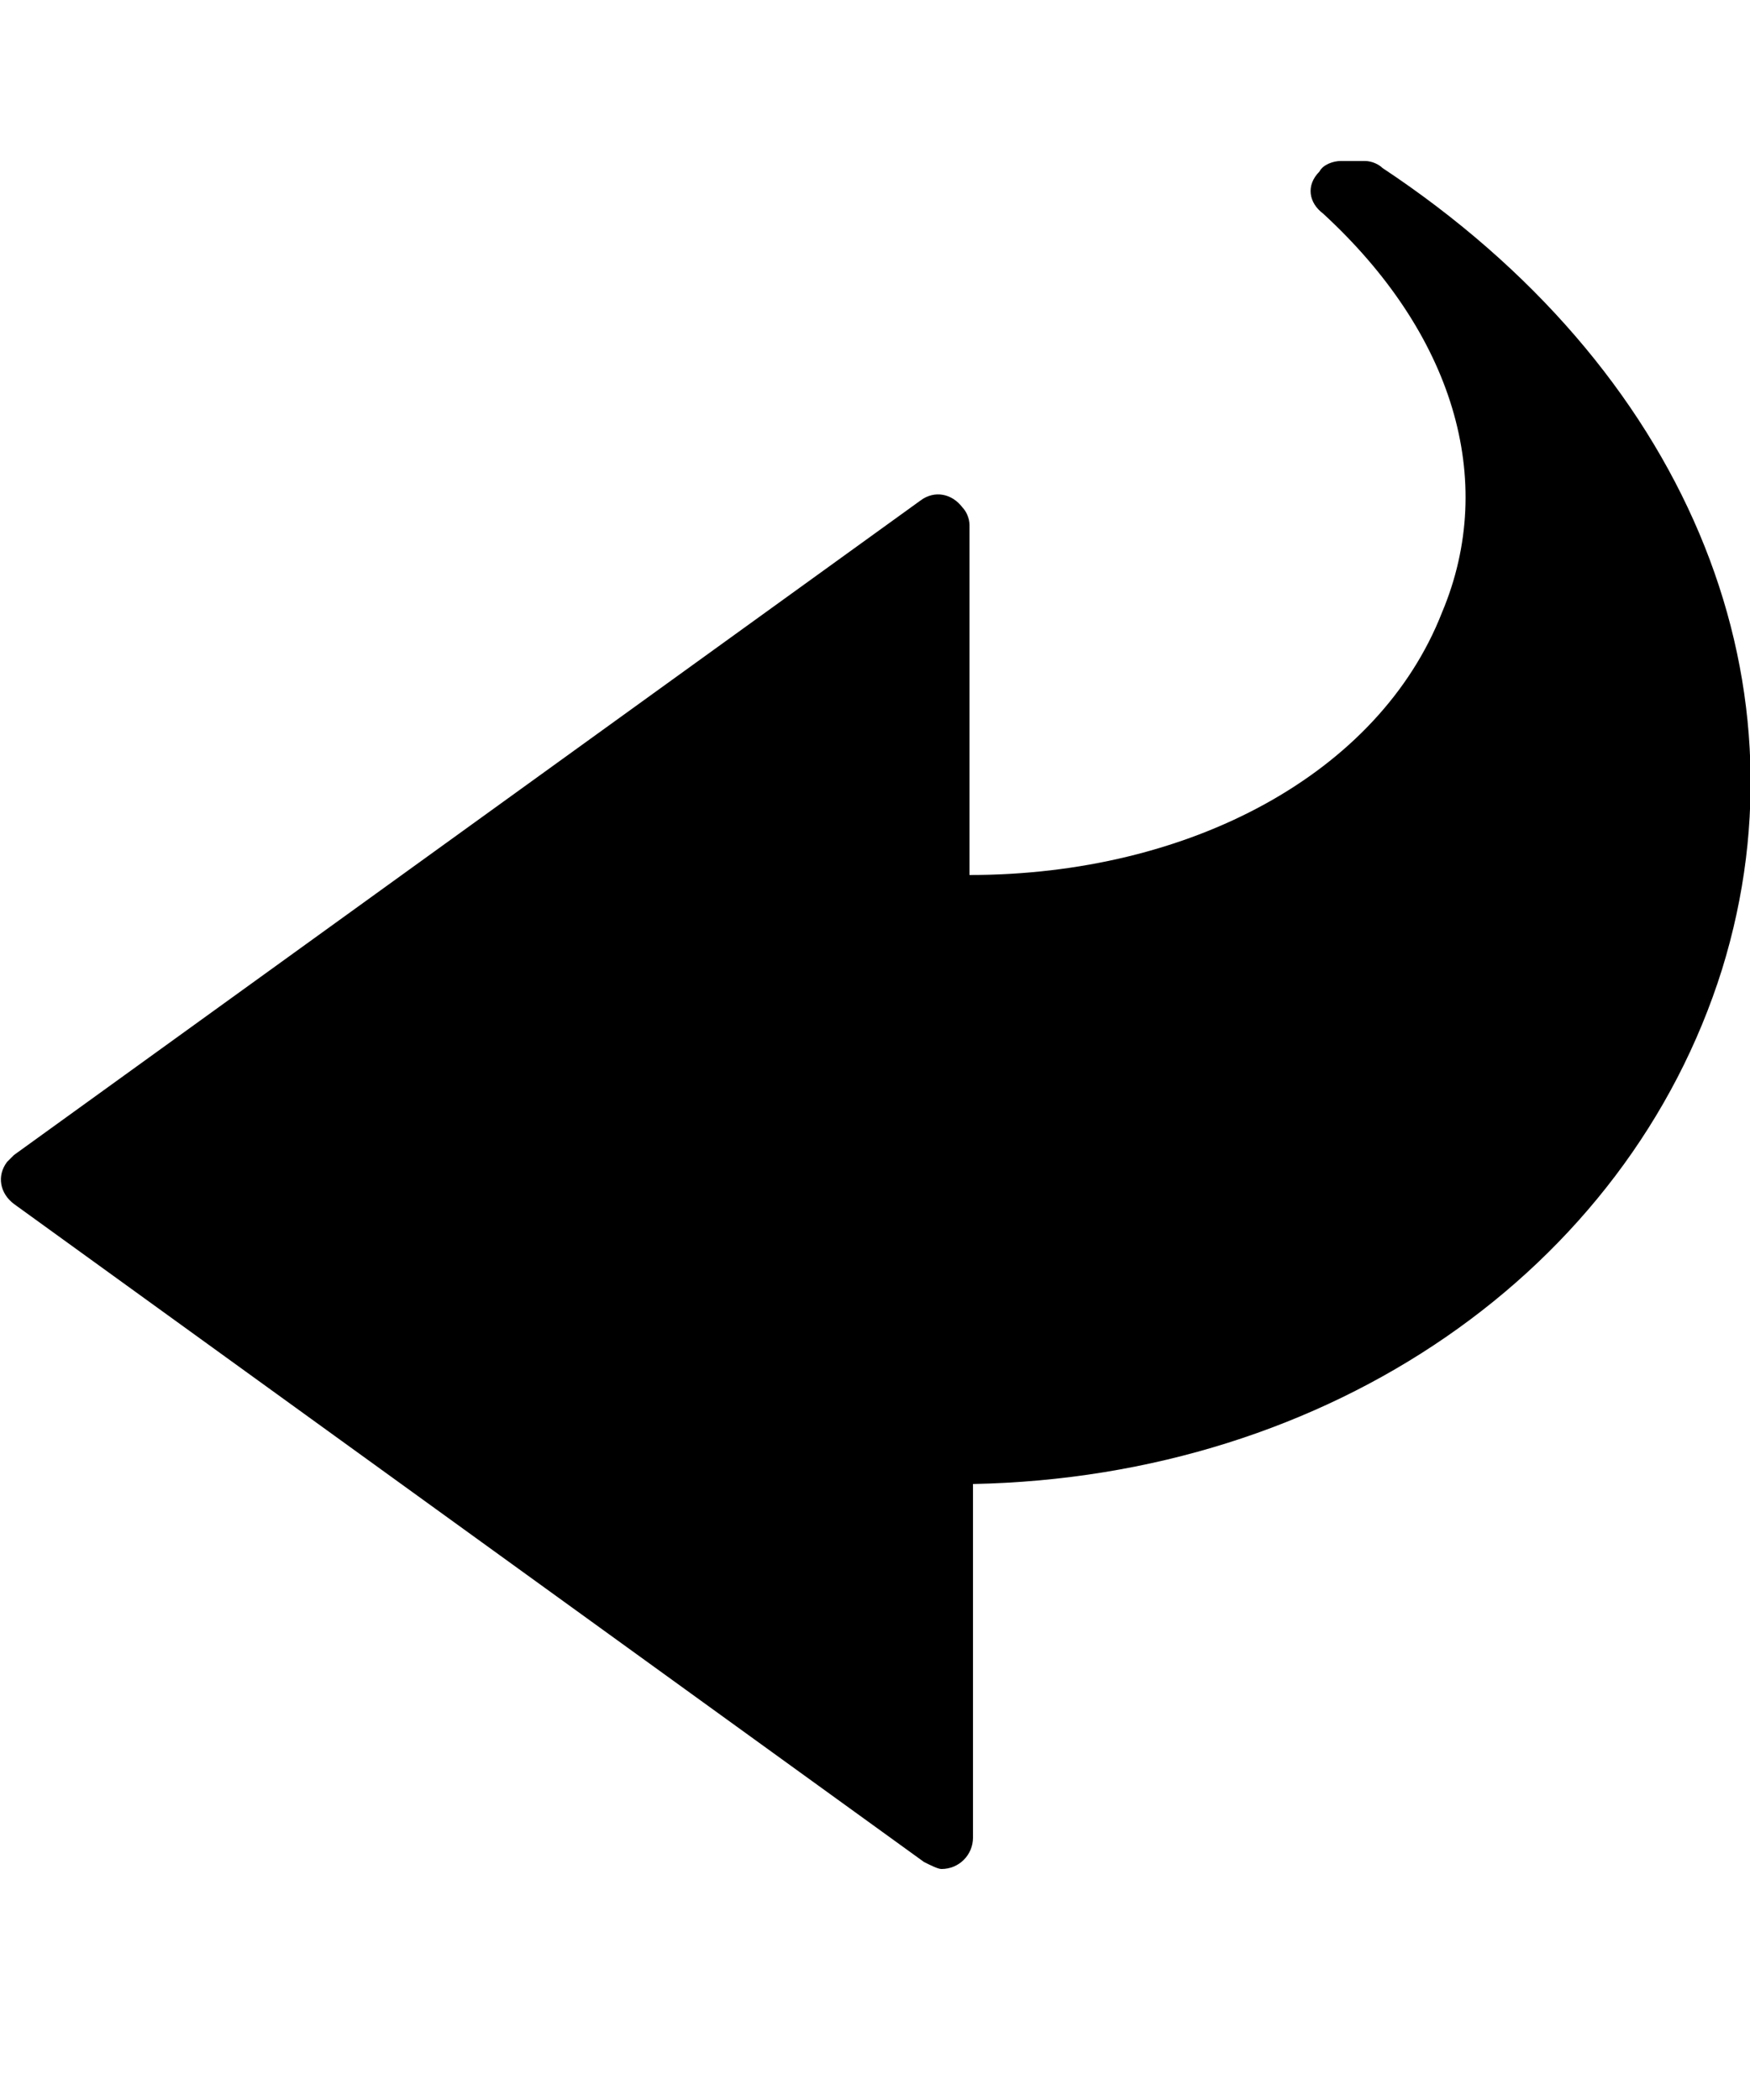 <?xml version="1.0" encoding="utf-8"?>
<!-- Generator: Adobe Illustrator 21.0.2, SVG Export Plug-In . SVG Version: 6.00 Build 0)  -->
<svg version="1.1" id="Слой_1" xmlns="http://www.w3.org/2000/svg" xmlns:xlink="http://www.w3.org/1999/xlink" x="0px" y="0px"
	 viewBox="0 0 50 60" style="enable-background:new 0 0 50 60;" xml:space="preserve">
<g>
	<g>
		<path d="M39.5,4.8c-0.1-0.1-0.3-0.2-0.5-0.2h-0.7c-0.2,0-0.5,0.1-0.6,0.3c-0.4,0.4-0.3,0.9,0.1,1.2c3.7,3.4,5,7.6,3.4,11.4
			C39.4,22.1,34,25,27.7,25V15c0-0.2-0.1-0.4-0.2-0.5c-0.3-0.4-0.8-0.5-1.2-0.2L0.4,33c-0.1,0.1-0.1,0.1-0.2,0.2
			c-0.3,0.4-0.2,0.9,0.2,1.2l26,18.8c0.2,0.1,0.4,0.2,0.5,0.2c0.5,0,0.9-0.4,0.9-0.9V42.4c10.2-0.2,18.7-6.1,21.4-14.7
			C51.8,19.3,48.1,10.5,39.5,4.8z"/>
	</g>
</g>
</svg>
